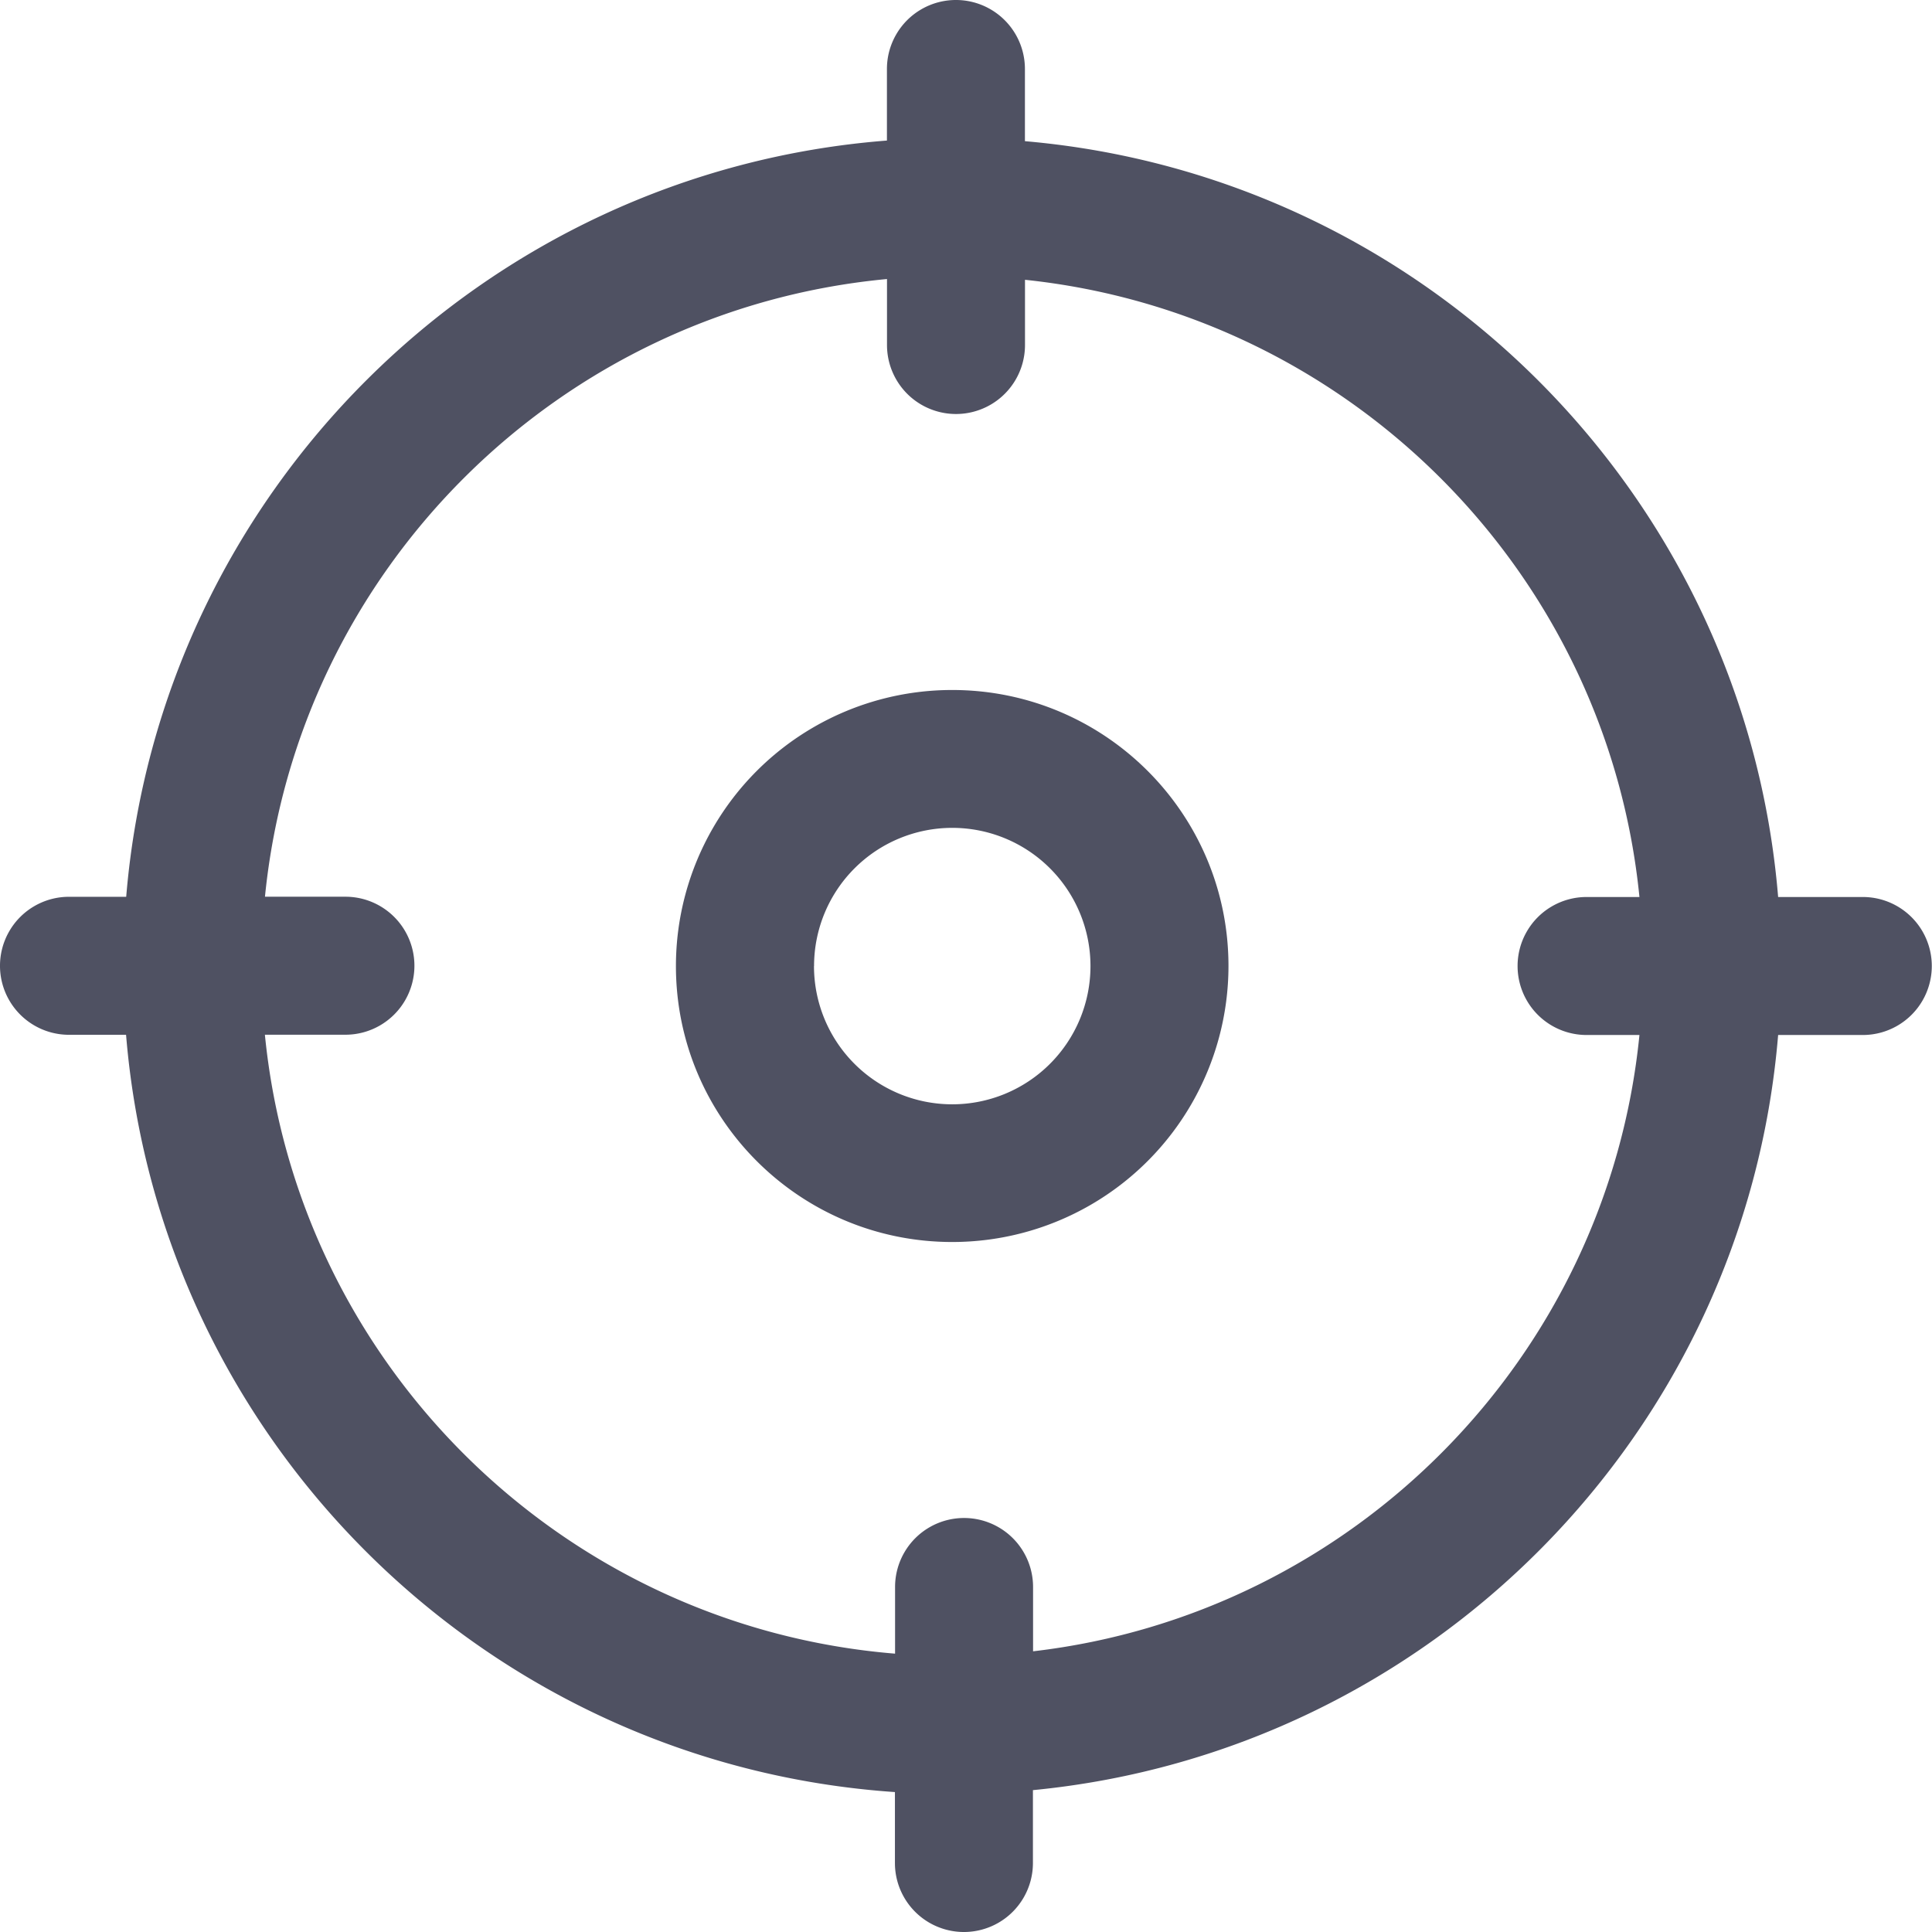 <svg viewBox="0 0 28 28" xmlns="http://www.w3.org/2000/svg"><path fill-rule="evenodd" clip-rule="evenodd" d="M14.854 1a1 1 0 10-2 0v1.037c-5.86.455-10.54 5.113-11.025 10.96H1a1 1 0 100 2h.827c.484 5.888 5.225 10.572 11.143 10.975V27a1 1 0 102 0v-1.056C20.726 25.387 25.293 20.773 25.77 15h1.227a1 1 0 100-2H25.77c-.48-5.812-5.106-10.45-10.916-10.954V1zm-9.85 13.996H3.839c.474 4.784 4.321 8.577 9.133 8.97V23a1 1 0 112 0v.932c4.648-.541 8.324-4.265 8.788-8.932h-.766a1 1 0 110-2h.766c-.468-4.707-4.202-8.453-8.905-8.945V5a1 1 0 11-2 0v-.956c-4.754.445-8.542 4.211-9.015 8.952h1.166a1 1 0 110 2zM11.798 14a2.001 2.001 0 114.006.002A2.001 2.001 0 0111.797 14zm2.002-4a4.002 4.002 0 00-4.004 4c0 2.21 1.793 4 4.004 4a4.002 4.002 0 004.004-4c0-2.21-1.793-4-4.004-4z" fill="#4F5162"/></svg>